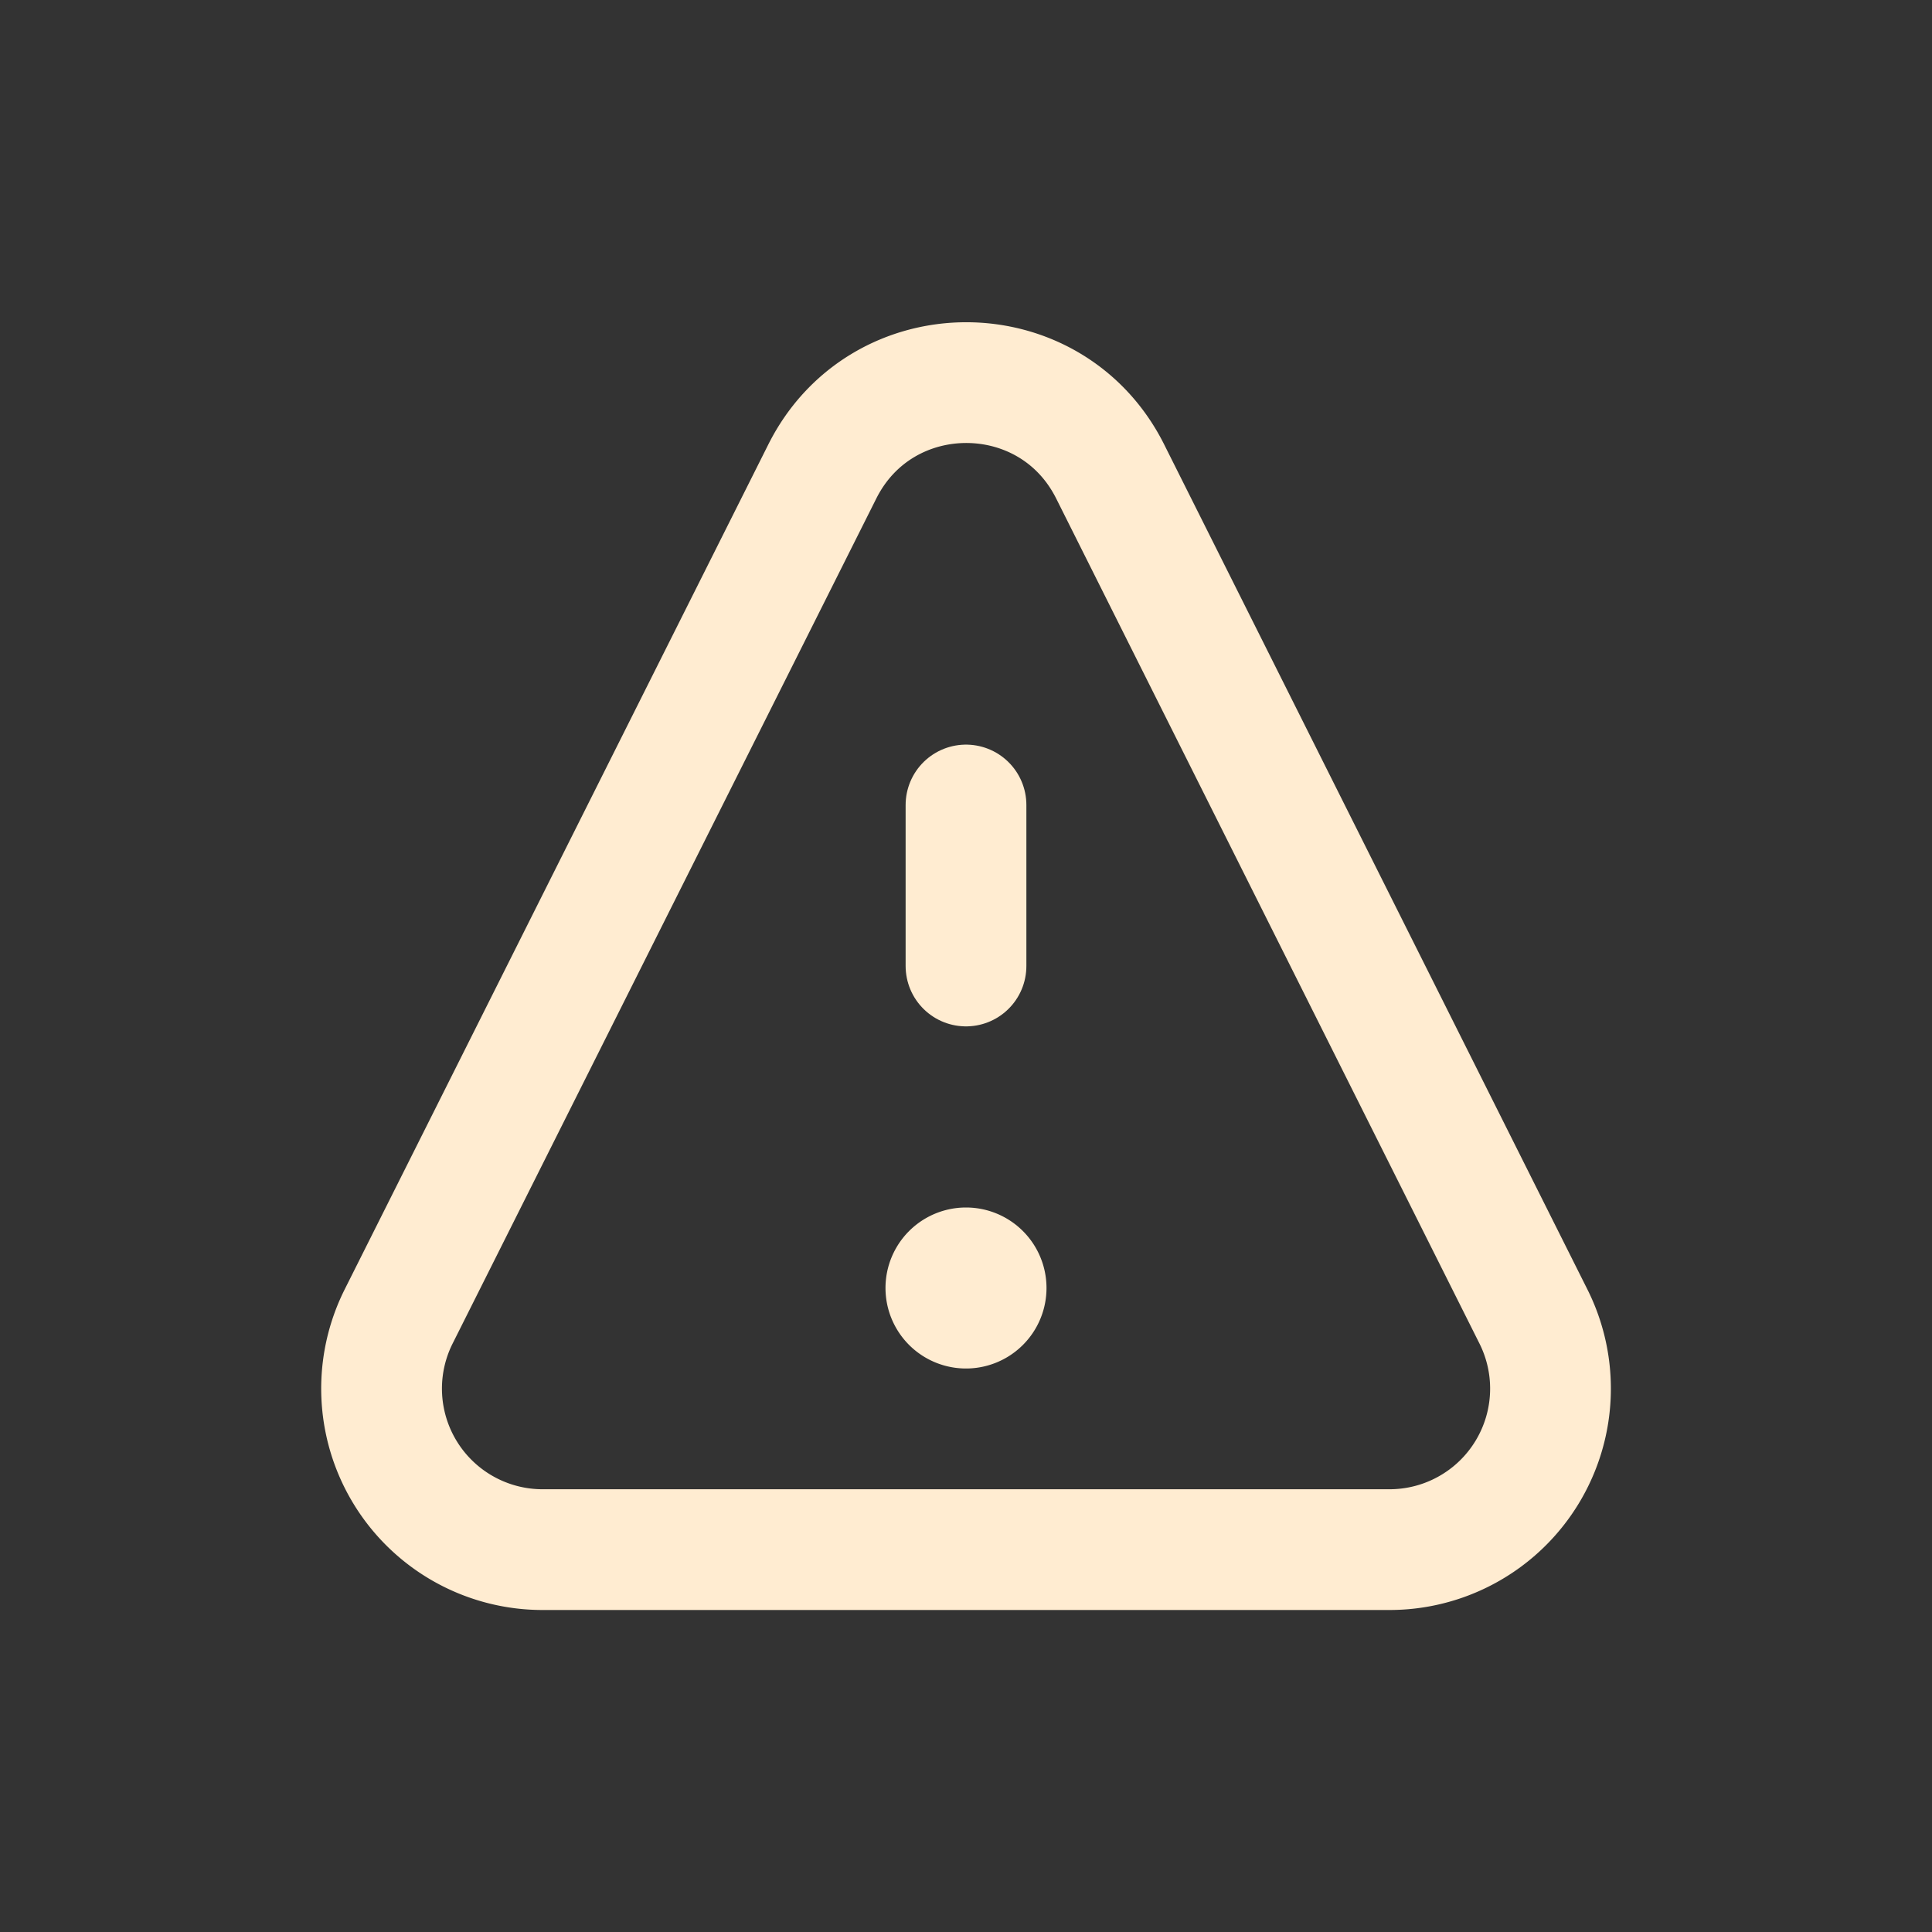 <svg width="46" height="46" fill="none" stroke="#ffecd1" stroke-linecap="round" stroke-linejoin="round" stroke-width="1.5" viewBox="0 0 24 24" xmlns="http://www.w3.org/2000/svg">
  <rect x="0" y="0" width="24" height="24" fill="#333333" stroke="none"/>
  <path d="m4.952 16.354 5.263-10.497c.738-1.472 2.839-1.472 3.576 0l5.258 10.497a2 2 0 0 1-1.788 2.896H6.741a2 2 0 0 1-1.789-2.896Z"></path>
  <path d="M12 10v2"></path>
  <path fill="#ffecd1" stroke="none" d="M12 15a1 1 0 1 0 0 2 1 1 0 1 0 0-2z"></path>
</svg>